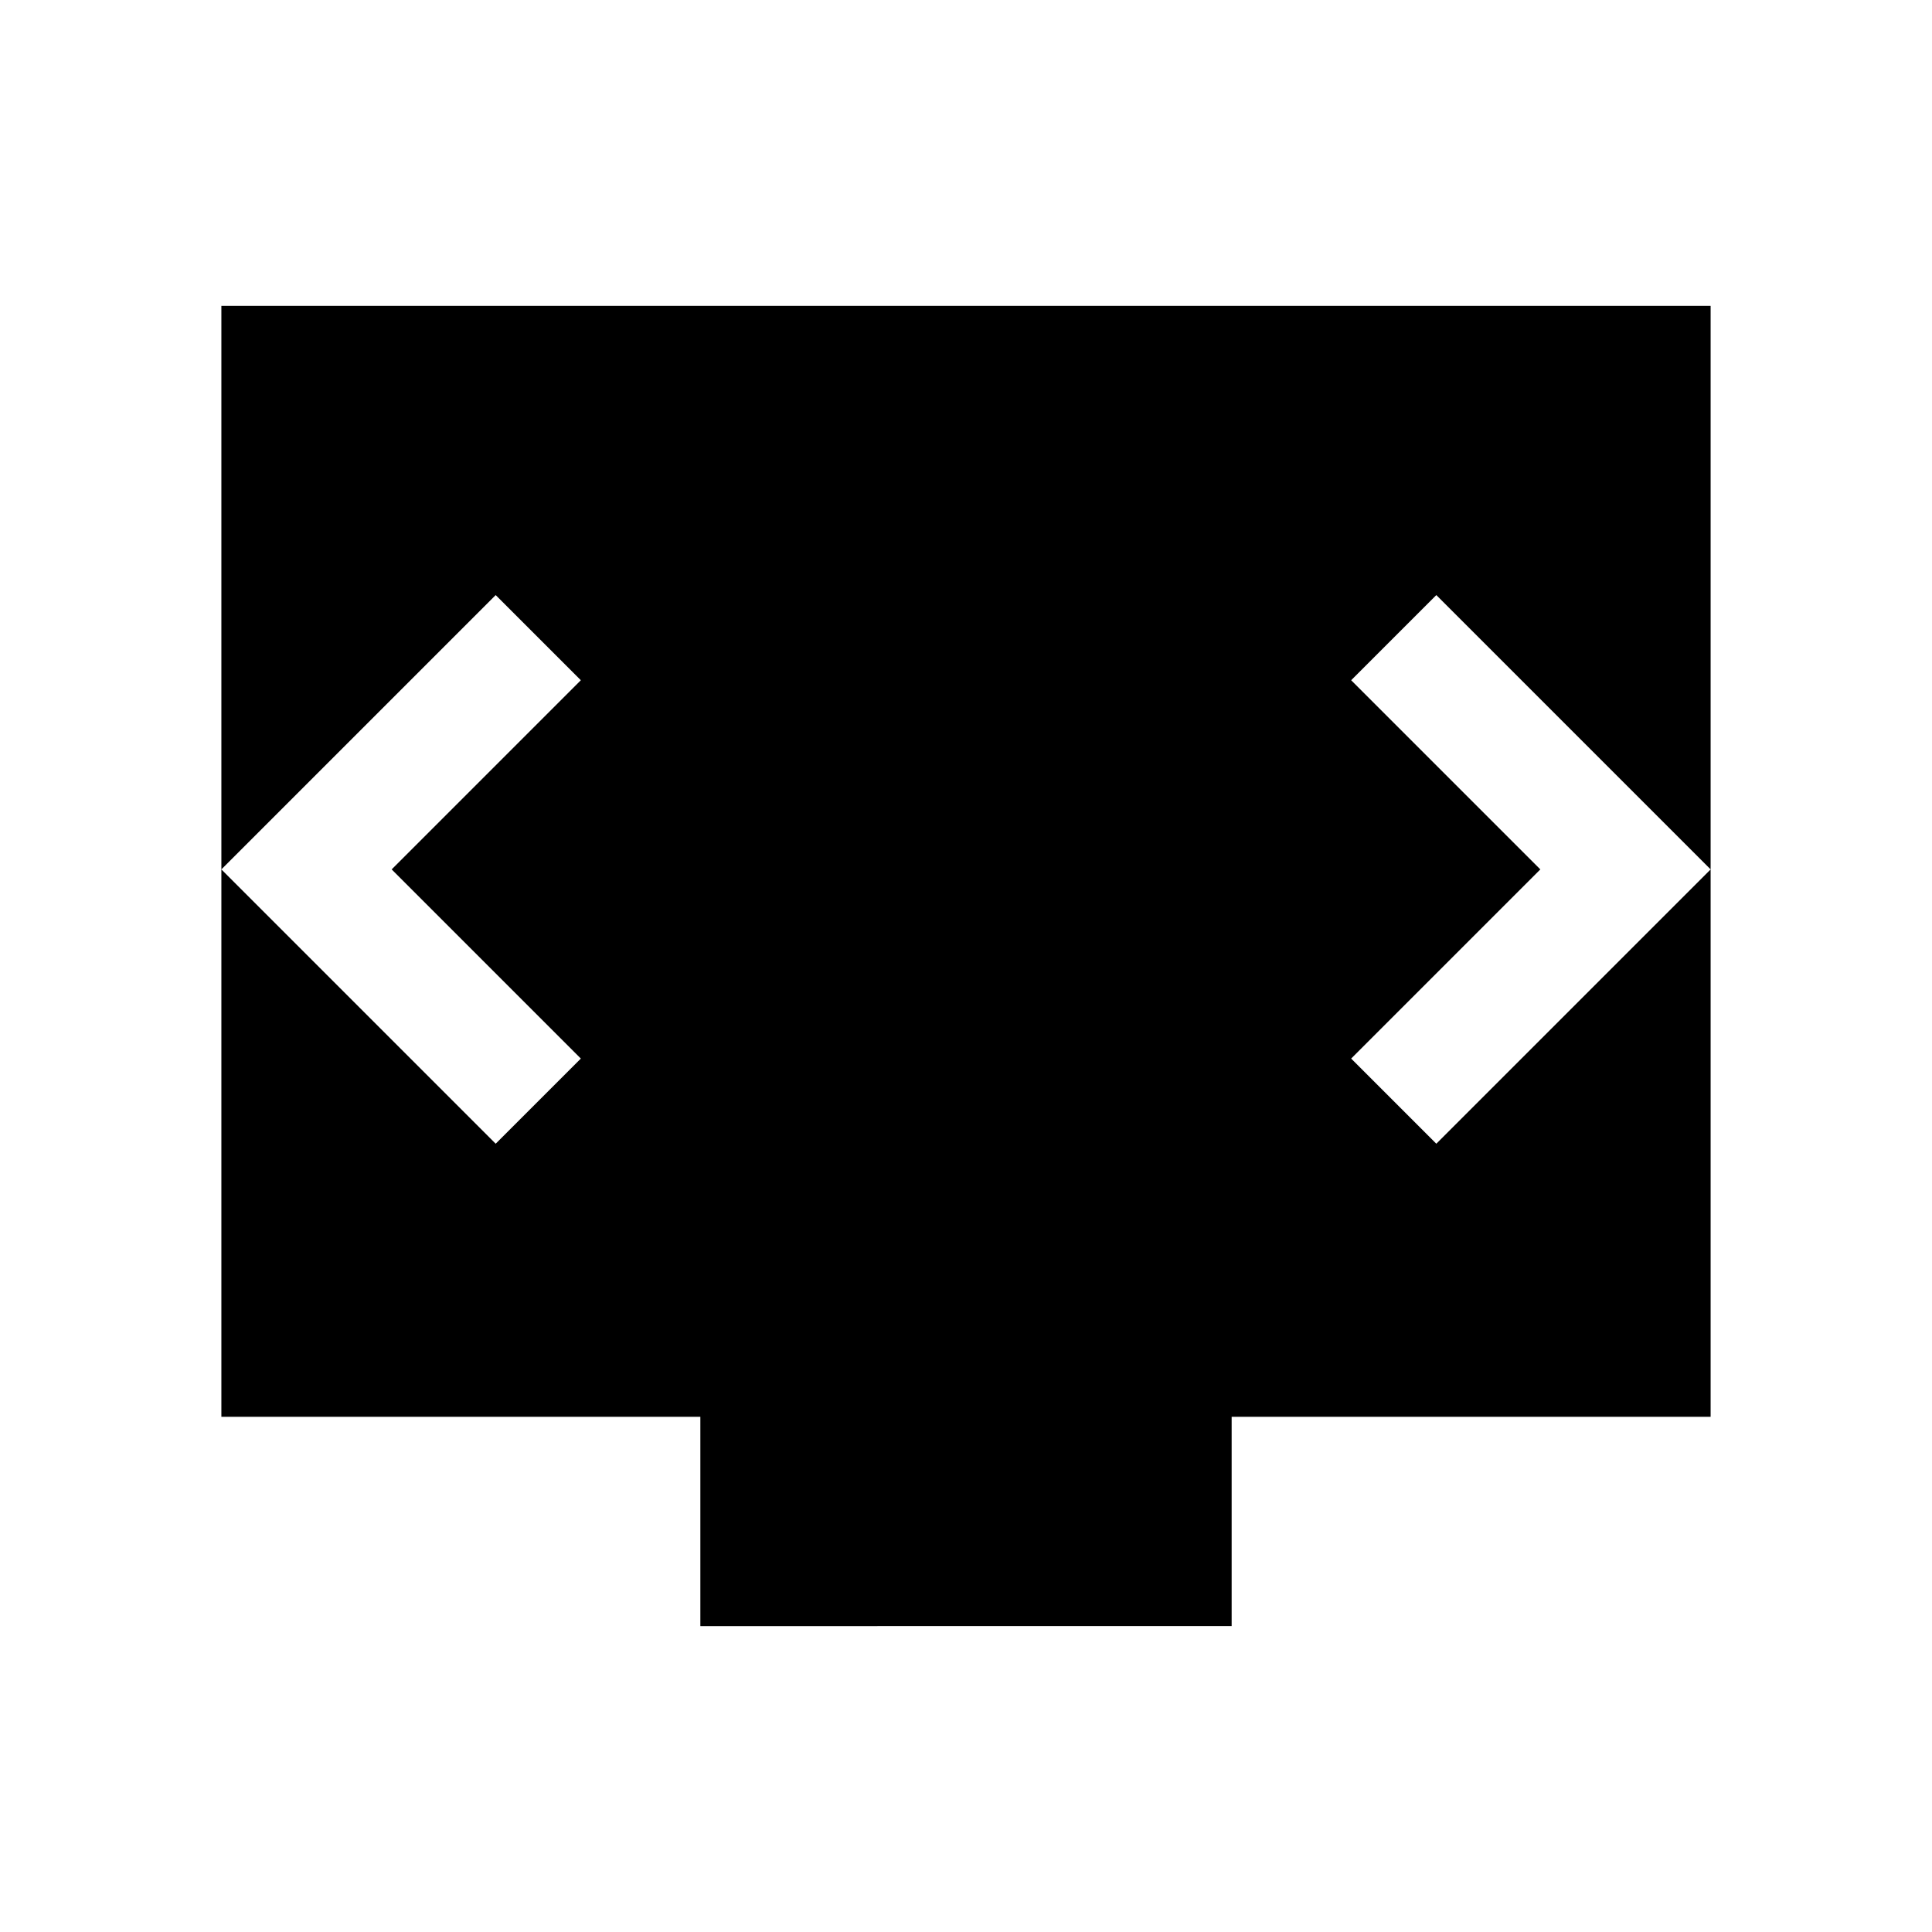 <svg xmlns="http://www.w3.org/2000/svg" height="20" viewBox="0 -960 960 960" width="20"><path d="M348-152v-104H110v-552h740v552H612v104H348ZM194.615-528l94-94-42.307-42.308L110-528l136.308 136.308L288.615-434l-94-94Zm570.77 0-94 94 42.307 42.308L850-528 713.692-664.308 671.385-622l94 94Z"/></svg>